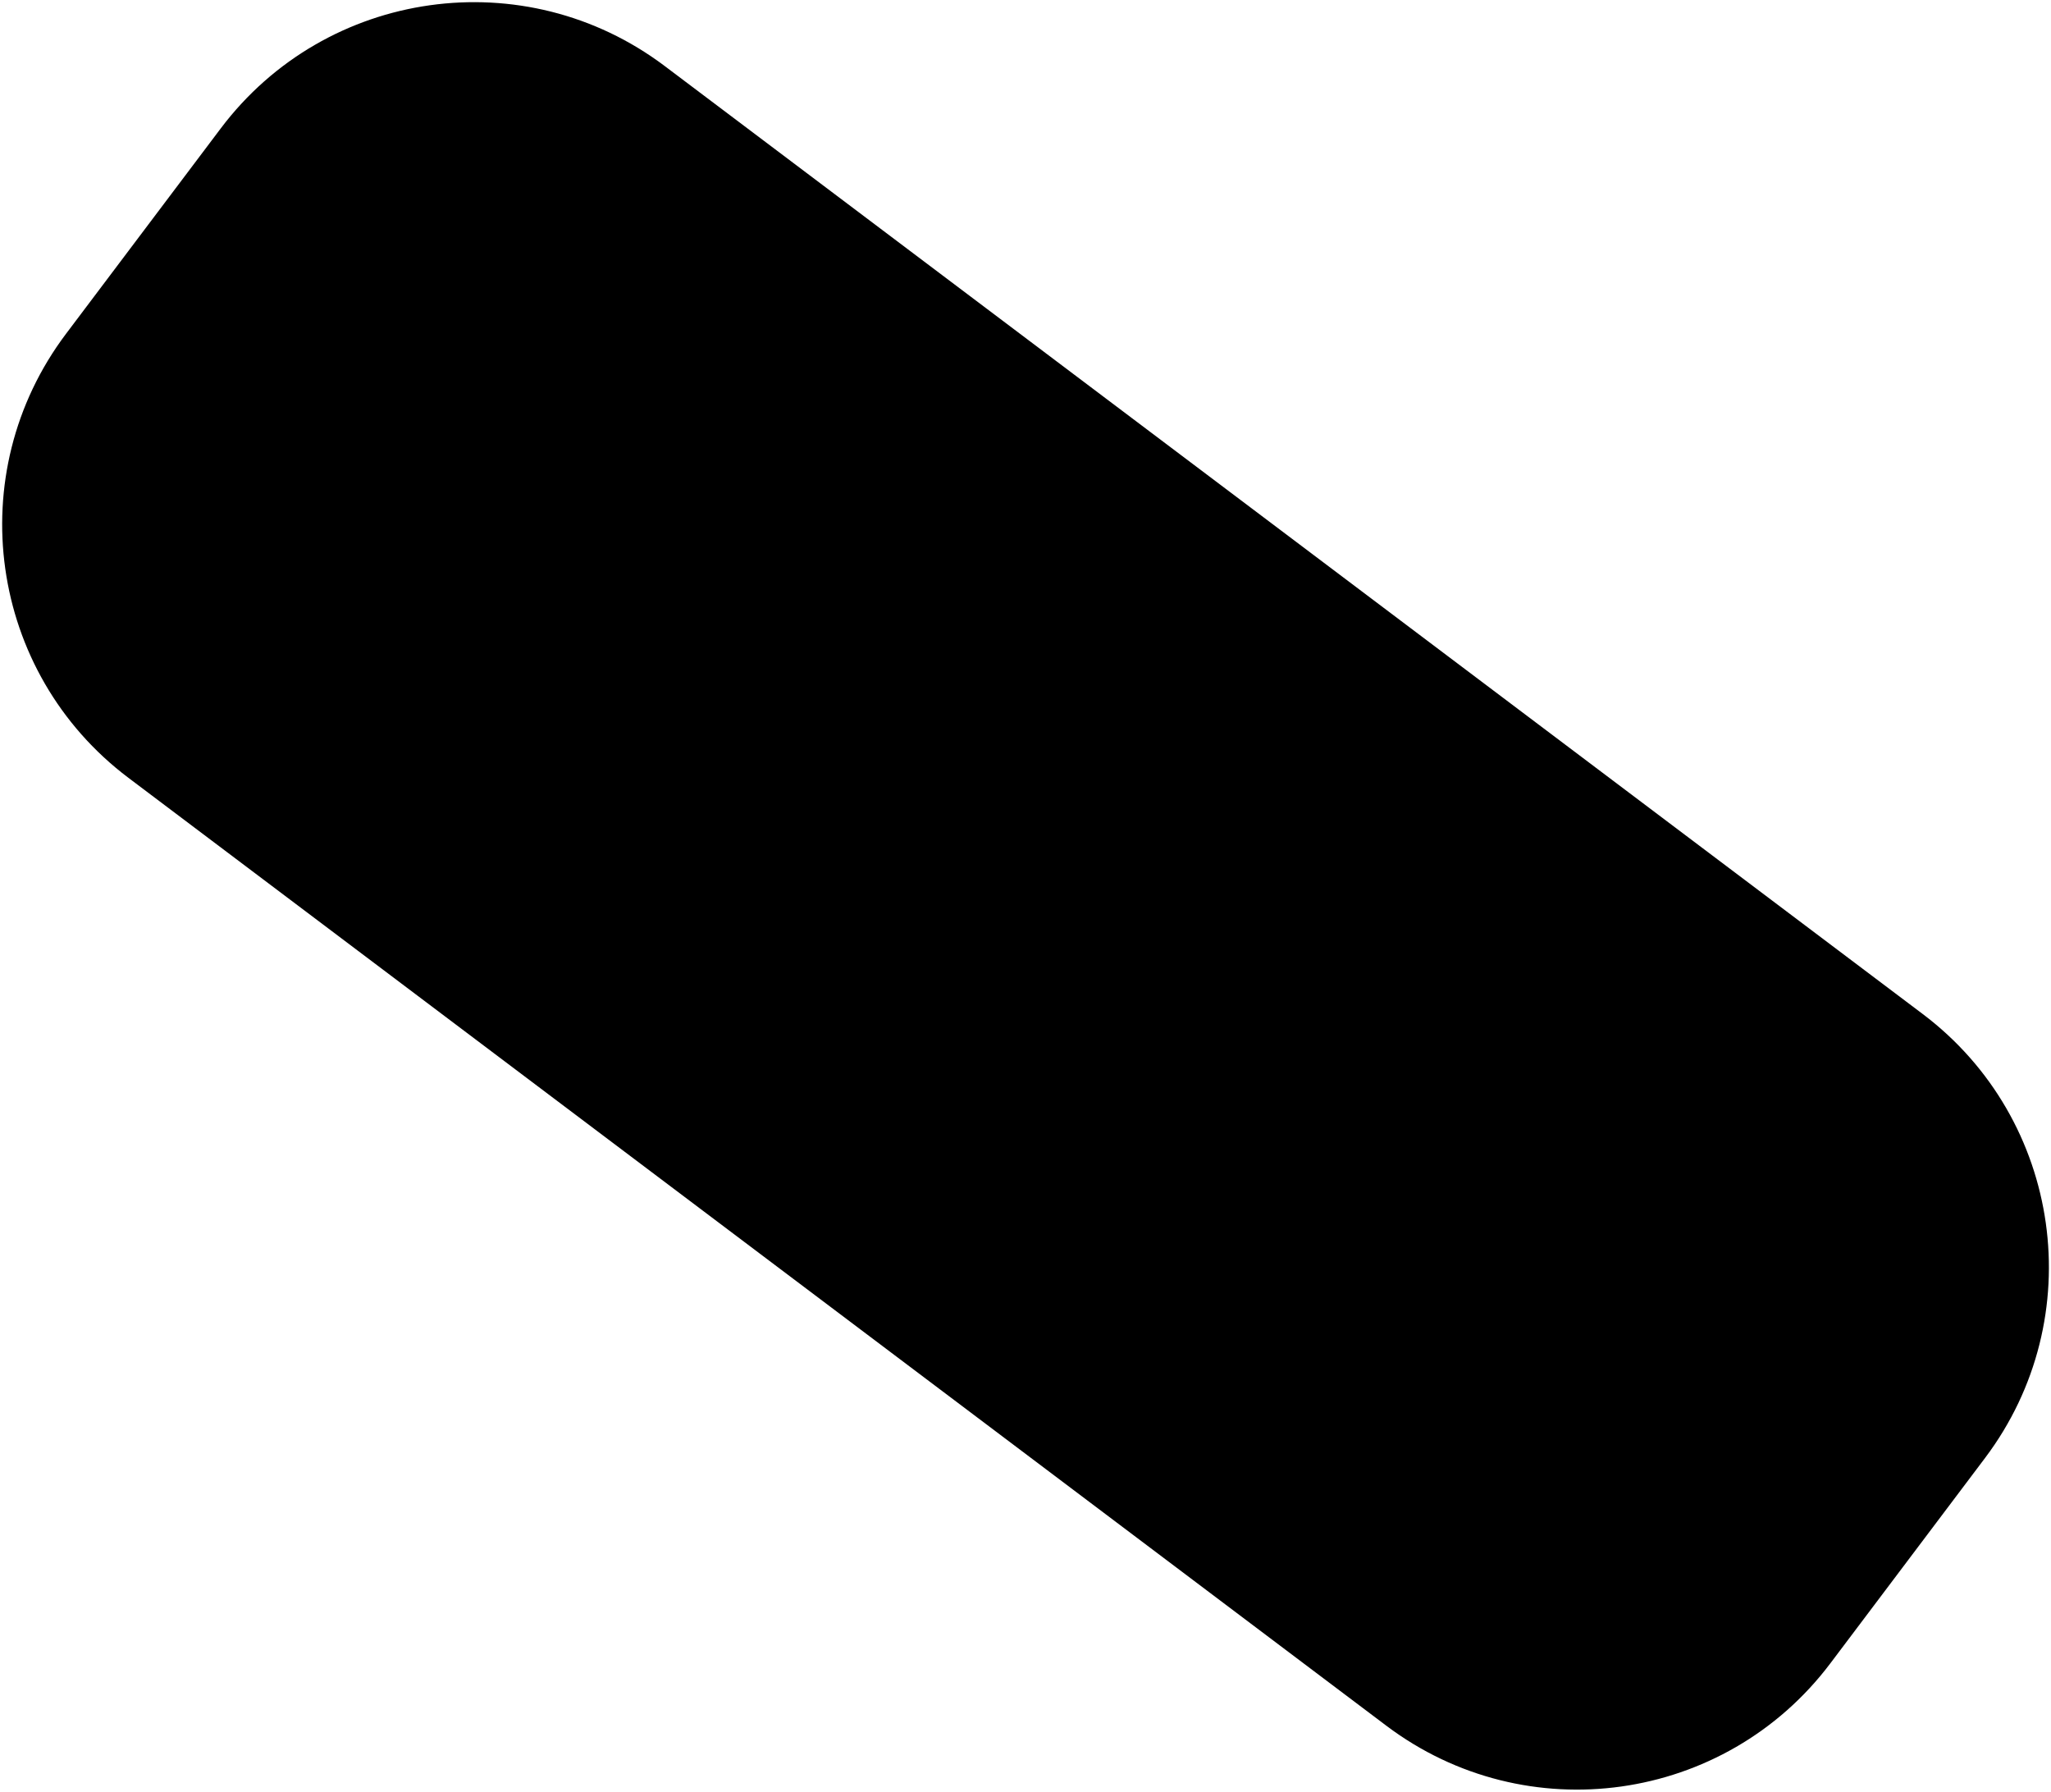 <svg width="822" height="718" viewBox="0 0 822 718" fill="none" xmlns="http://www.w3.org/2000/svg">
<path d="M770.556 406.316L266.387 26.454C210.345 -15.77 130.684 -4.569 88.46 51.473L26.454 133.77C-15.77 189.812 -4.569 269.473 51.473 311.697L555.642 691.559C611.684 733.783 691.345 722.582 733.569 666.54L795.575 584.243C837.799 528.201 826.598 448.54 770.556 406.316Z" fill="black"/>
</svg>
